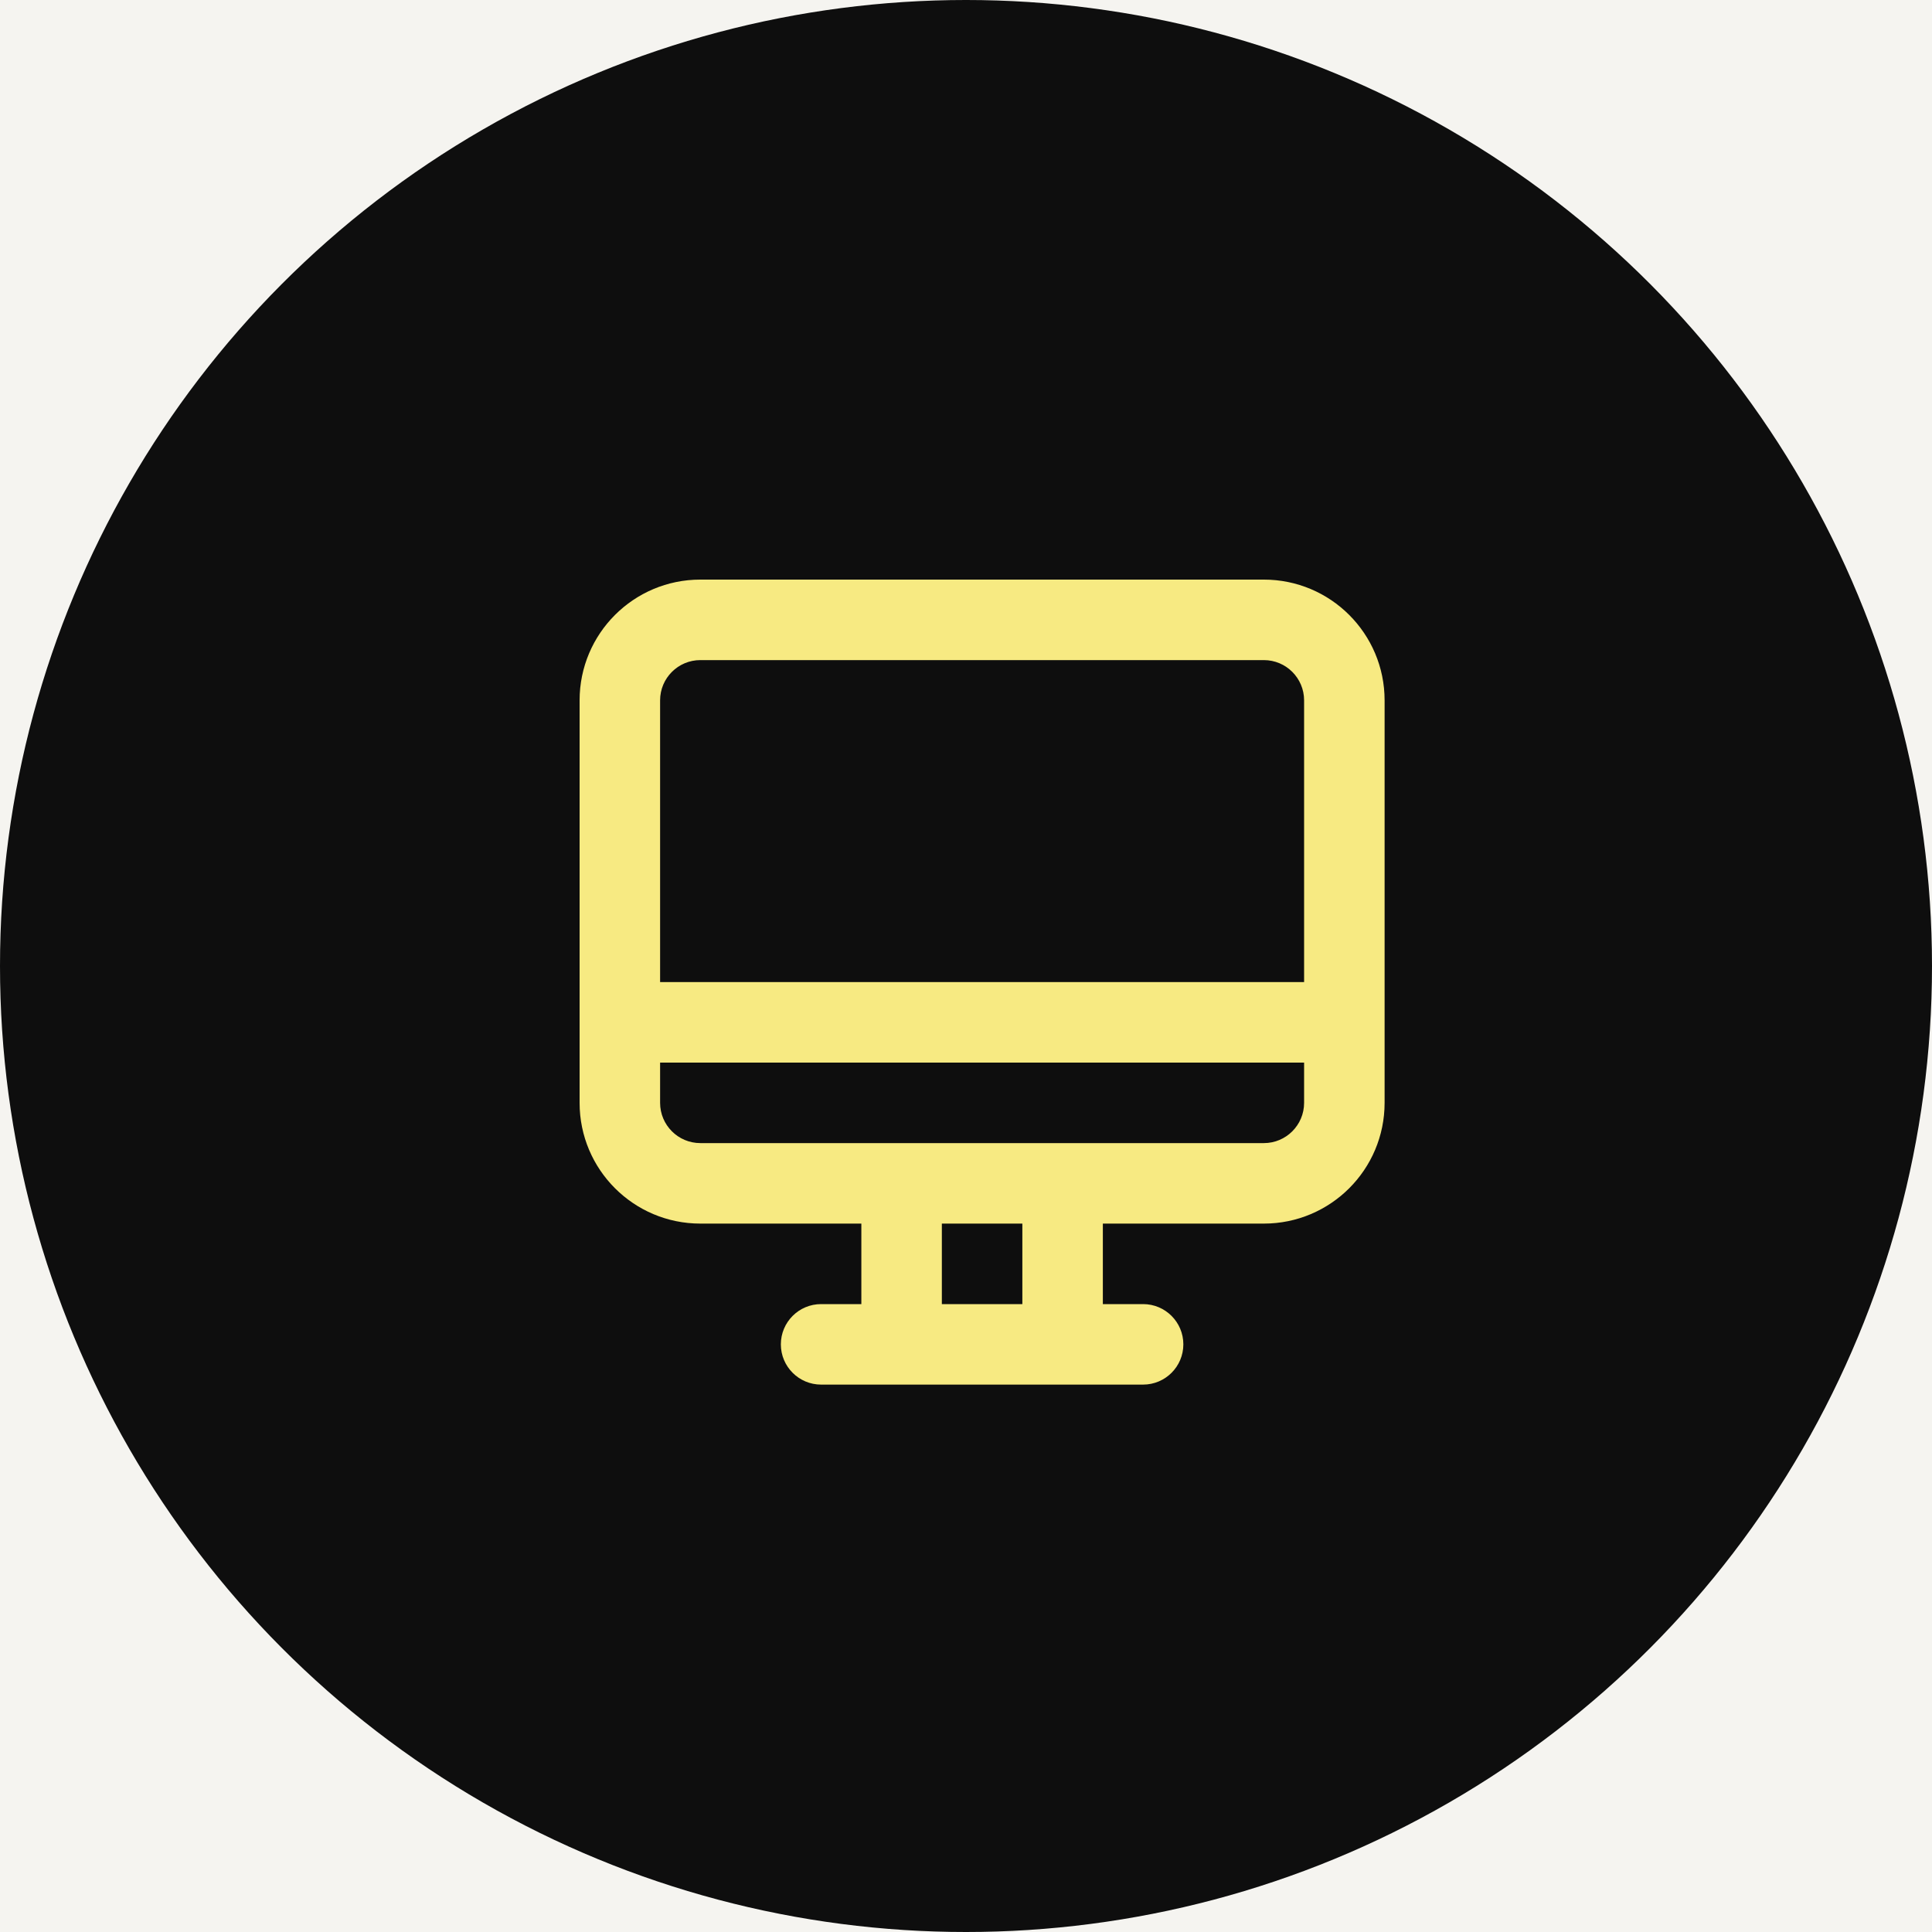 <svg width="60" height="60" viewBox="0 0 60 60" fill="none" xmlns="http://www.w3.org/2000/svg">
<rect width="60" height="60" fill="white"/>
<rect x="-1007.5" y="-2406.5" width="1439" height="5732" fill="#EBEAE6"/>
<rect x="-1007.5" y="-2406.5" width="1439" height="5732" stroke="black"/>
<rect x="-34" y="-43" width="366" height="308" rx="20" fill="#F5F4F0"/>
<circle cx="30" cy="30" r="30" fill="#0E0E0E"/>
<path fill-rule="evenodd" clip-rule="evenodd" d="M18 31.75V21.75C18 19.679 19.679 18 21.75 18H39.25C41.321 18 43 19.679 43 21.75V31.75V34.25C43 36.321 41.321 38 39.25 38L34.25 38V40.5H35.5C36.19 40.5 36.75 41.06 36.75 41.75C36.75 42.44 36.19 43 35.5 43H33H28H25.5C24.81 43 24.25 42.44 24.25 41.75C24.25 41.06 24.81 40.5 25.5 40.5H26.75L26.75 38H21.75C19.679 38 18 36.321 18 34.25V31.75ZM29.25 38L29.25 40.5H31.75L31.75 38H29.25ZM20.5 33V34.25C20.5 34.94 21.06 35.5 21.75 35.5L39.25 35.5C39.94 35.5 40.5 34.94 40.5 34.25V33H20.5ZM40.5 30.5H20.5L20.5 21.75C20.5 21.06 21.06 20.5 21.75 20.5L39.25 20.5C39.94 20.5 40.5 21.06 40.5 21.75L40.5 30.5Z" fill="#F7EA82"/>
</svg>
